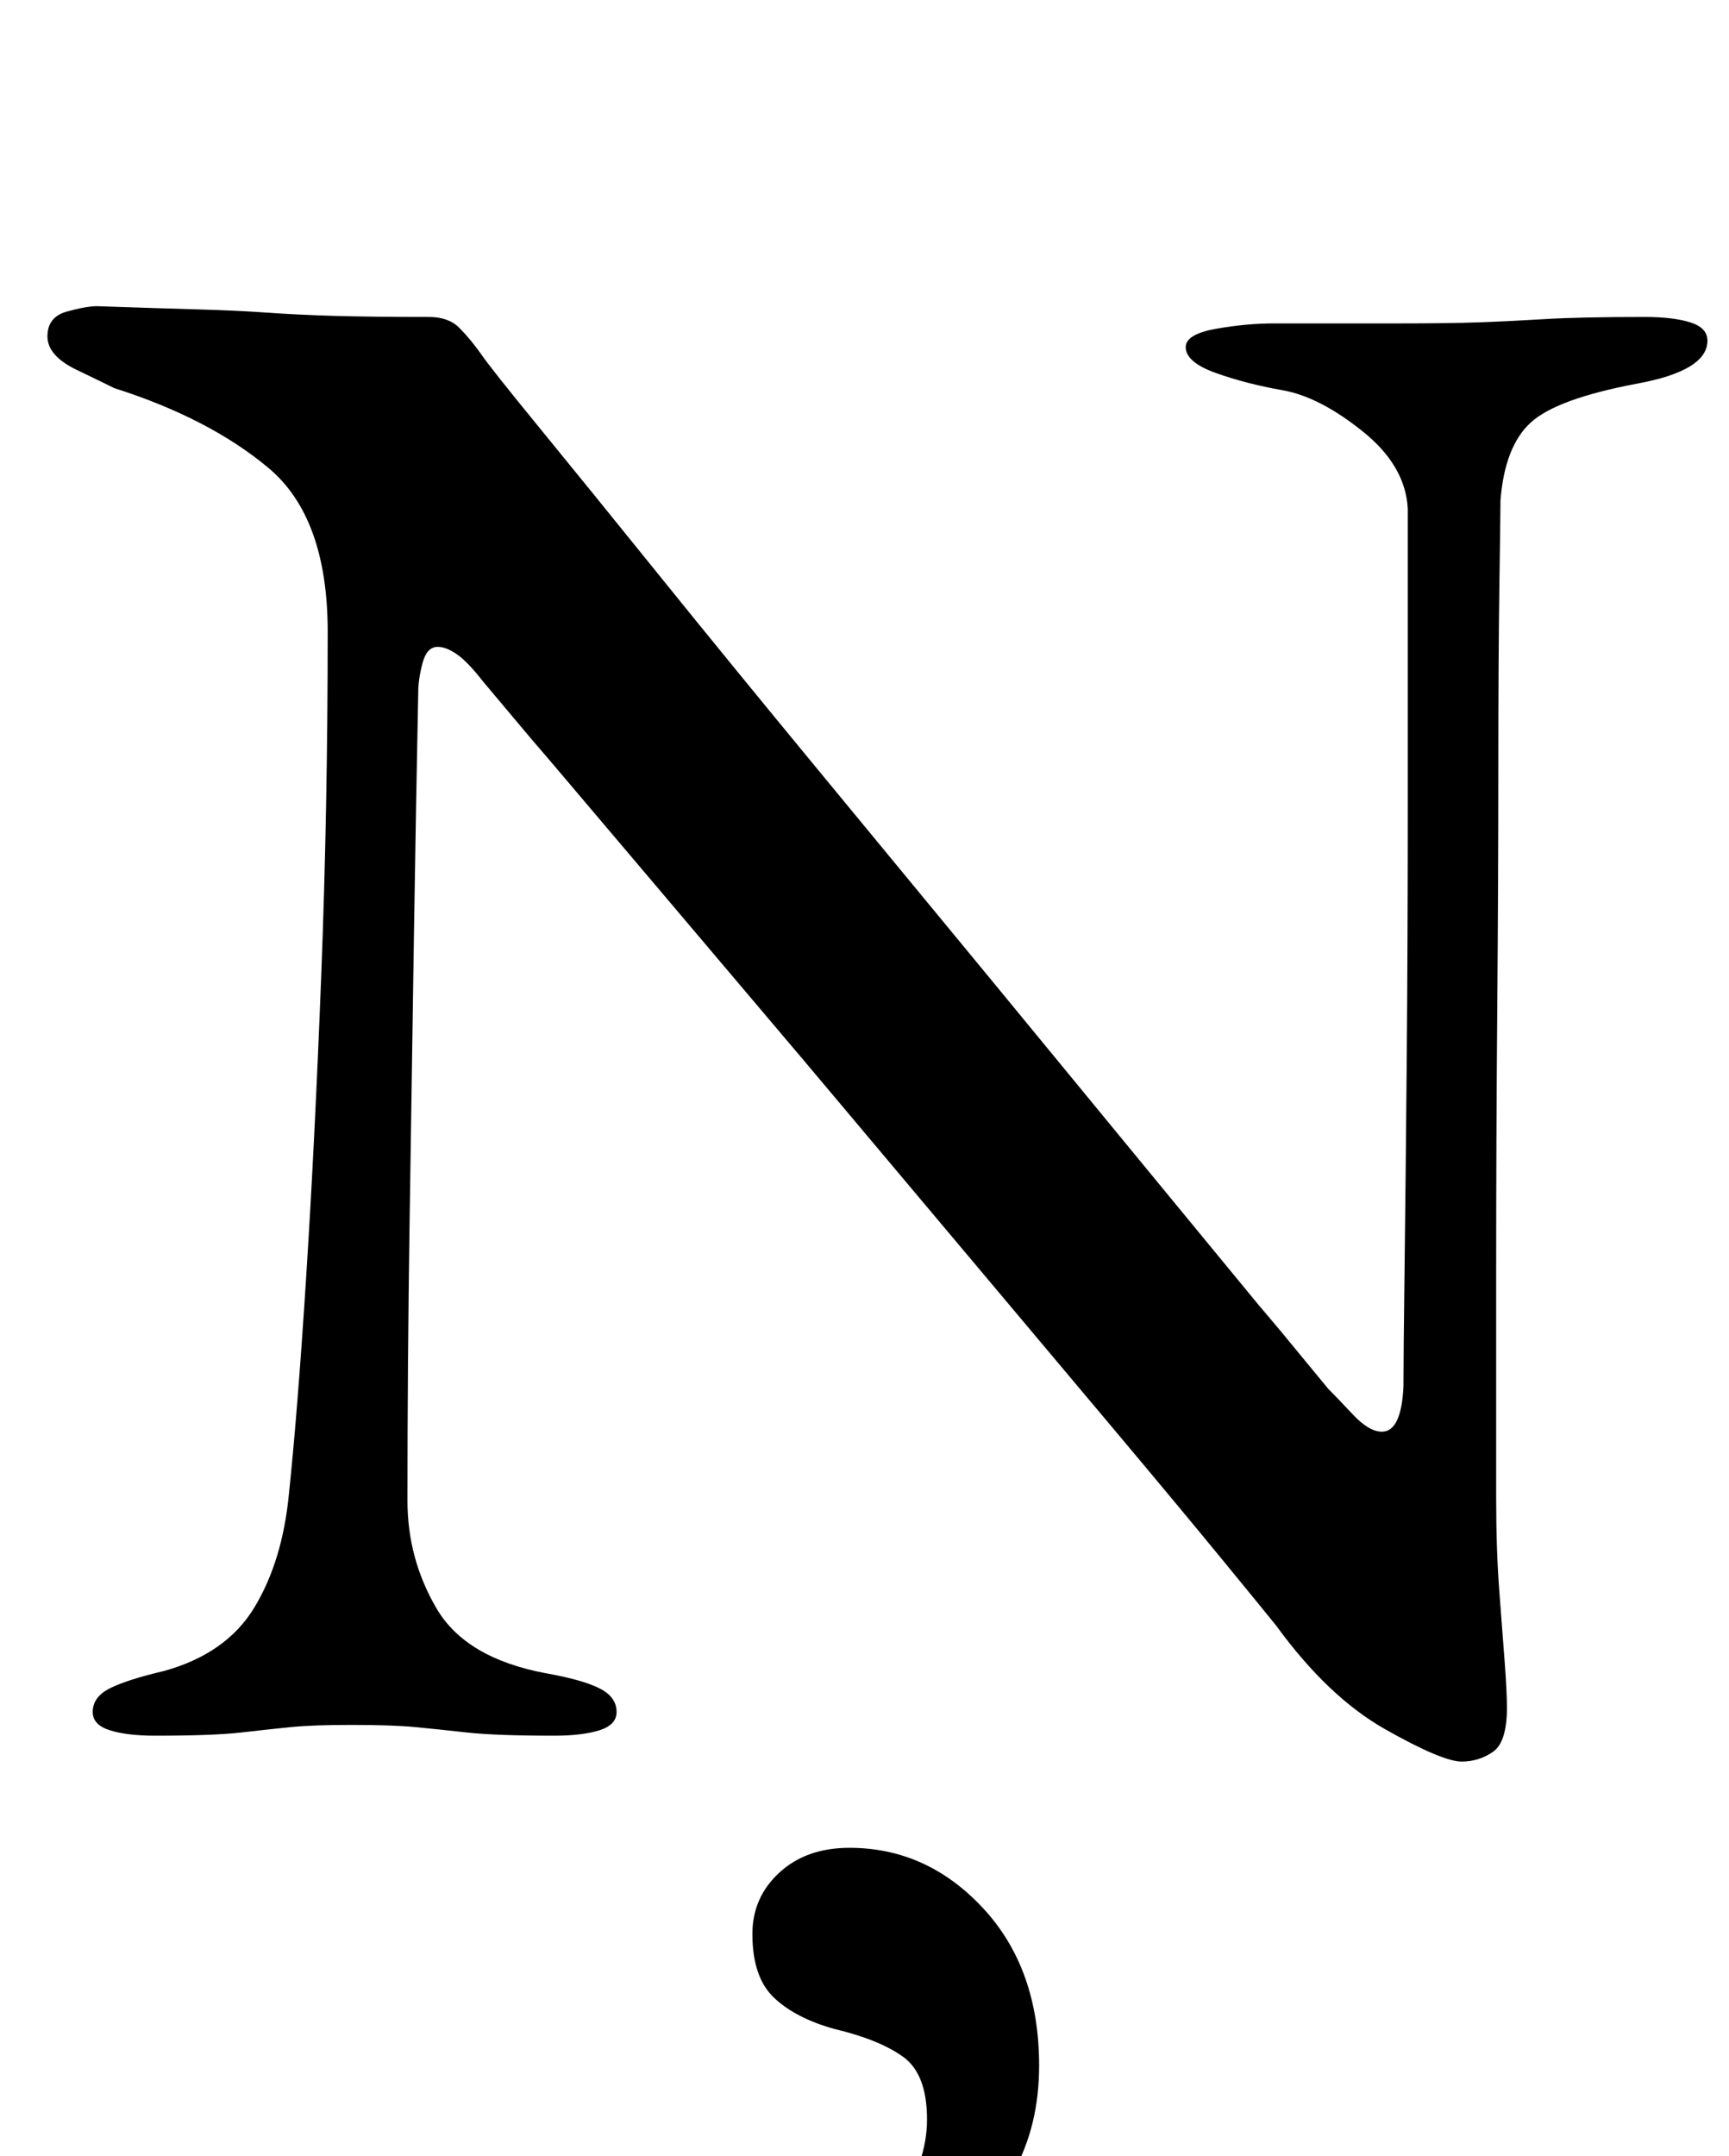 <?xml version="1.0" standalone="no"?>
<!DOCTYPE svg PUBLIC "-//W3C//DTD SVG 1.1//EN" "http://www.w3.org/Graphics/SVG/1.1/DTD/svg11.dtd" >
<svg xmlns="http://www.w3.org/2000/svg" xmlns:xlink="http://www.w3.org/1999/xlink" version="1.1" viewBox="-10 0 802 1000">
  <g transform="matrix(1 0 0 -1 0 800)">
   <path fill="currentColor"
d="M668 -17q-9 0 -35.5 15t-50.5 48q-4 5 -24.5 30t-52 62.5t-68.5 81.5l-74 88t-69 81.5t-53.5 63t-26.5 31.5q-7 9 -12 12.5t-9 3.5q-5 0 -7 -7.5t-2 -13.5q-1 -49 -2 -113t-2 -132t-1 -130q0 -27 13.5 -50t50.5 -30q17 -3 25 -7t8 -11q0 -6 -8 -8.5t-21 -2.5
q-27 0 -40.5 1.5t-24 2.5t-29.5 1q-18 0 -28 -1t-23 -2.5t-40 -1.5q-13 0 -21 2.5t-8 8.5q0 7 8 11t25 8q29 8 42 29.5t16 52.5q4 38 8 100.5t7 140t3 159.5q0 53 -27.5 76t-71.5 37q-4 2 -17.5 8.5t-13.5 15.5t9 11.5t14 2.5q29 -1 47 -1.5t32 -1.5t31 -1.5t44 -0.5
q9 0 14 -5t10 -12q4 -6 26.5 -33.5t56 -69t73.5 -90l80 -97t74 -90t56.5 -68.5t26.5 -32q4 -4 11.5 -12t13.5 -8q9 0 10 21q0 14 0.5 53.5t1 96t0.5 122.5v135q-1 20 -21 36t-37 19t-31 8t-14 12q0 6 14 8.5t27 2.5h19.5h19h18.5q24 0 38 0.5t30.5 1.5t46.5 1q13 0 21 -2.5
t8 -8.5q0 -14 -33 -20q-37 -7 -49 -18t-14 -36q0 -5 -0.5 -39t-0.5 -86t-0.5 -112t-0.5 -119.5v-106.5q0 -24 1.5 -43.5t2.5 -33t1 -20.5q0 -16 -6.5 -20.5t-14.5 -4.5zM364 -275q-13 0 -13 9q0 8 14 13q27 9 41 29.5t14 40.5q0 21 -11 29t-32 13q-18 5 -28 14.5t-10 29.5
q0 17 12.5 28.5t32.5 11.5q36 0 62 -28t26 -73q0 -28 -12 -49.5t-29.5 -36.5t-35.5 -23t-31 -8z" />
  </g>

</svg>
